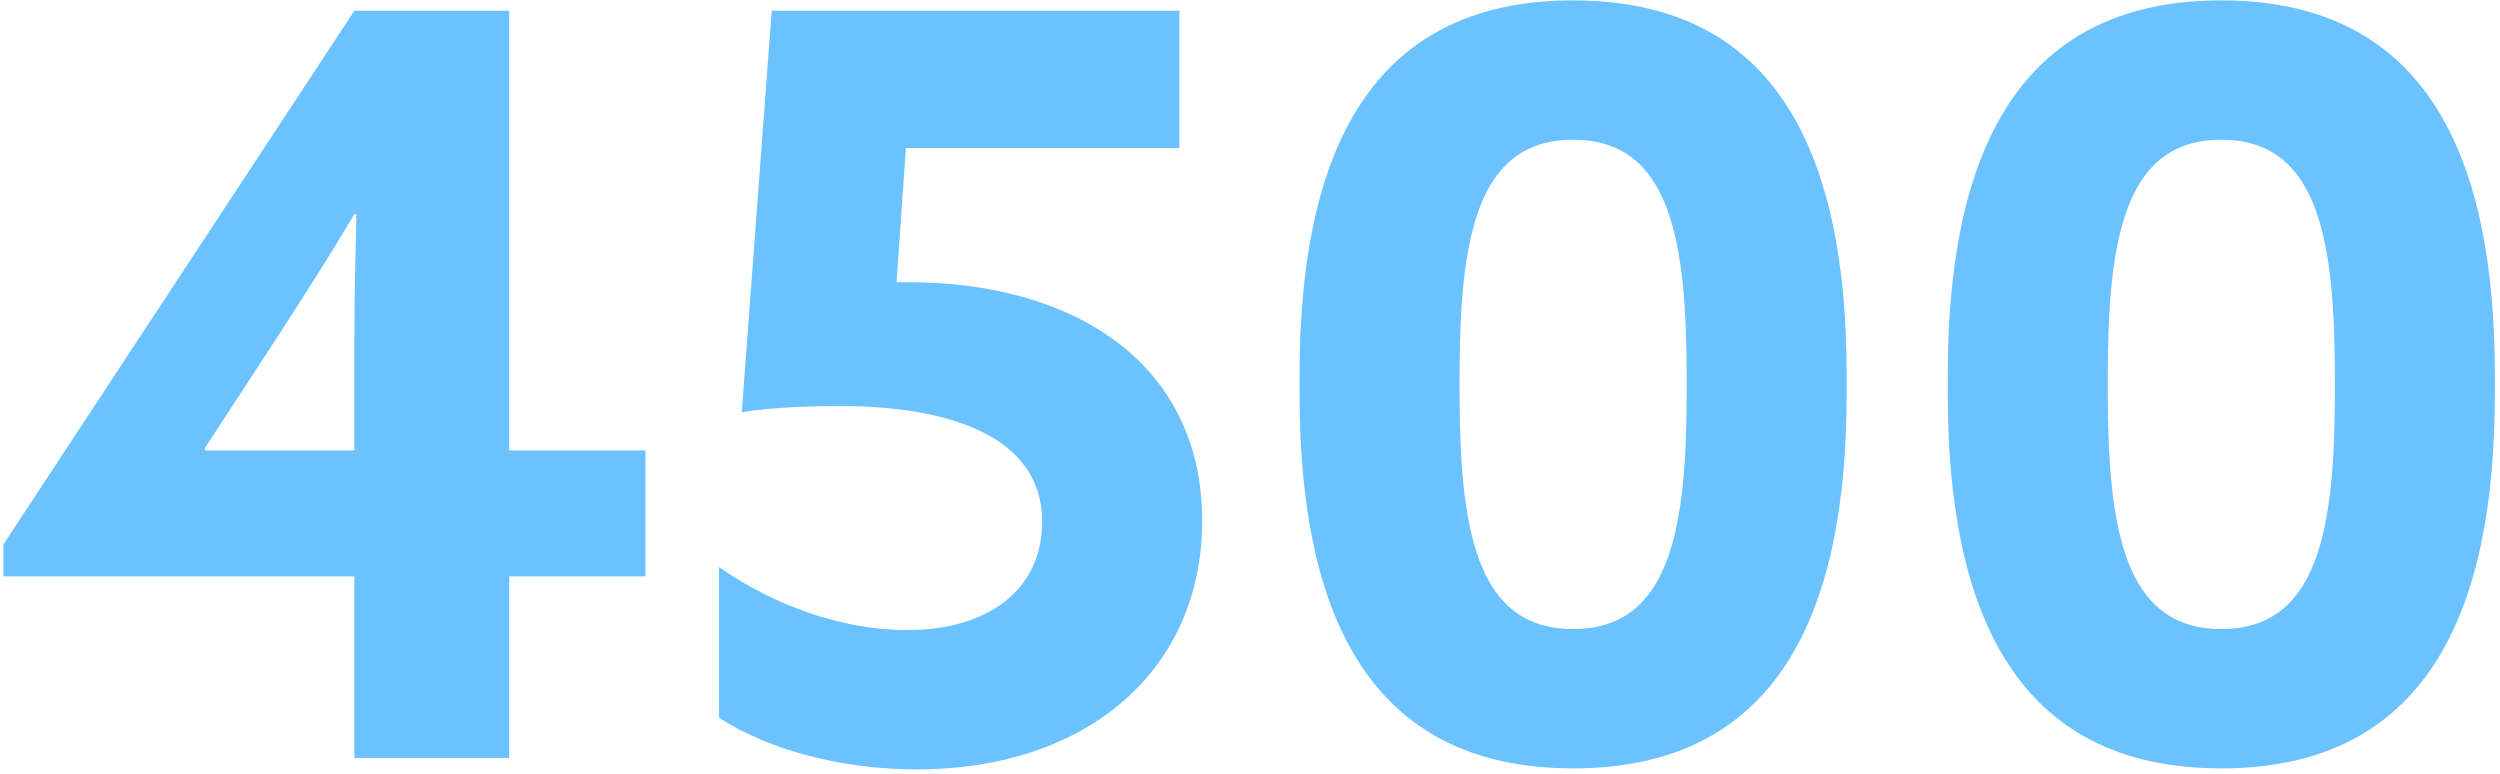 <svg width="310" height="96" viewBox="0 0 310 96" fill="none" xmlns="http://www.w3.org/2000/svg">
<path d="M43.943 94V71.472H0.423V67.504L43.943 1.328H63.143V55.856H80.039V71.472H63.143V94H43.943ZM43.943 41.776C43.943 36.912 44.071 31.408 44.199 26.544H43.943C41.383 30.896 38.055 36.144 34.983 40.88L25.383 55.6L25.511 55.856H43.943V41.776ZM146.25 18.352H112.33L111.178 34.992H112.586C133.45 34.992 149.066 45.232 149.066 64.56C149.066 83.376 134.474 95.408 113.738 95.408C104.266 95.408 95.306 92.976 89.162 89.008V70.32C96.33 75.312 104.778 78.128 112.458 78.128C122.698 78.128 129.226 73.008 129.226 64.688C129.226 53.936 117.322 50.352 104.266 50.352C100.682 50.352 95.818 50.48 91.978 51.12L95.69 1.328H146.25V18.352ZM195.067 95.28C169.467 95.28 161.147 75.696 161.147 48.816V46.512C161.147 19.632 169.467 0.048 195.067 0.048C220.667 0.048 228.987 19.632 228.987 46.512V48.816C228.987 75.696 220.667 95.28 195.067 95.28ZM195.067 78C207.227 78 209.147 65.328 209.147 48.432V46.896C209.147 30 207.227 17.328 195.067 17.328C182.907 17.328 180.987 30 180.987 46.896V48.432C180.987 65.328 182.907 78 195.067 78ZM275.442 95.28C249.842 95.28 241.522 75.696 241.522 48.816V46.512C241.522 19.632 249.842 0.048 275.442 0.048C301.042 0.048 309.362 19.632 309.362 46.512V48.816C309.362 75.696 301.042 95.28 275.442 95.28ZM275.442 78C287.602 78 289.522 65.328 289.522 48.432V46.896C289.522 30 287.602 17.328 275.442 17.328C263.282 17.328 261.362 30 261.362 46.896V48.432C261.362 65.328 263.282 78 275.442 78Z" fill="#6CC2FF"/>
</svg>
